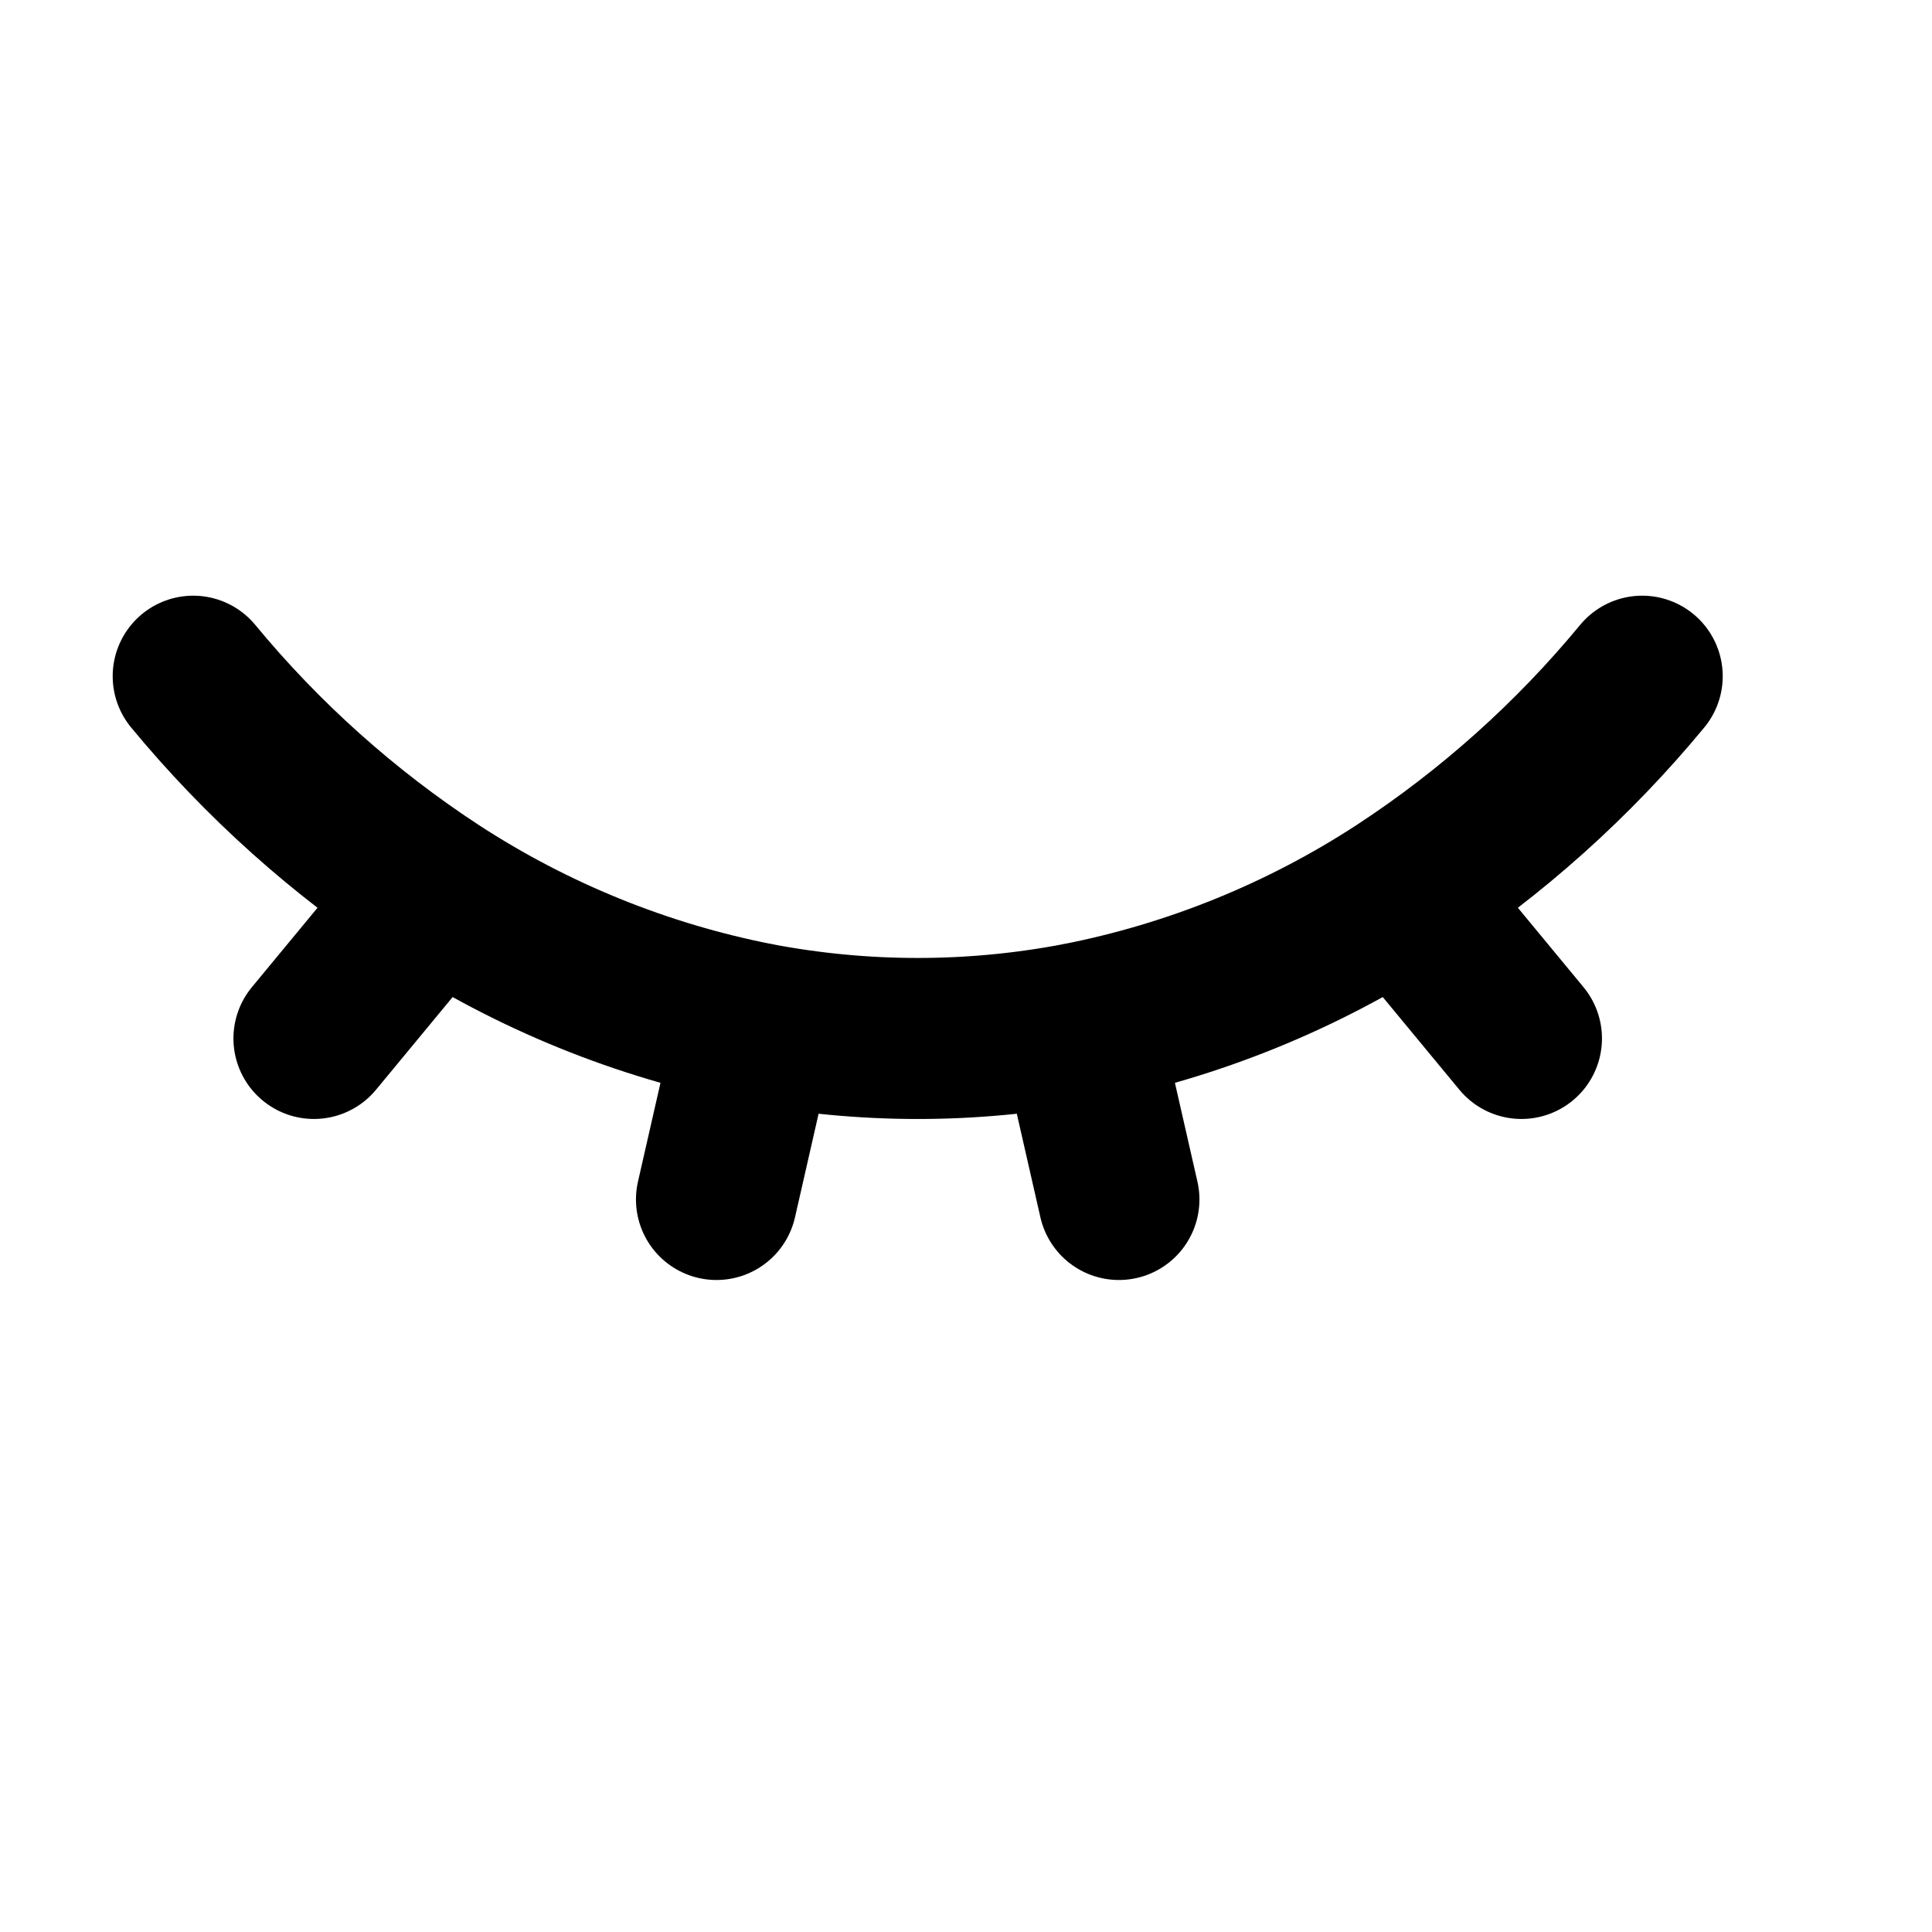 <svg width="20" height="20" viewBox="0 0 20 20" fill="none" xmlns="http://www.w3.org/2000/svg">
<path d="M2 7C2.716 7.867 3.559 8.622 4.5 9.238M4.5 9.238C5.514 9.899 6.646 10.359 7.833 10.592C8.934 10.803 10.066 10.803 11.167 10.592C12.354 10.359 13.486 9.899 14.5 9.238M4.5 9.238L3.25 10.75M17 7C16.284 7.867 15.441 8.622 14.5 9.238M14.5 9.238L15.75 10.75M7.833 10.591L7.417 12.417M11.167 10.591L11.583 12.417" stroke="black" stroke-width="1.667" stroke-linecap="round" stroke-linejoin="round"/>
</svg>
